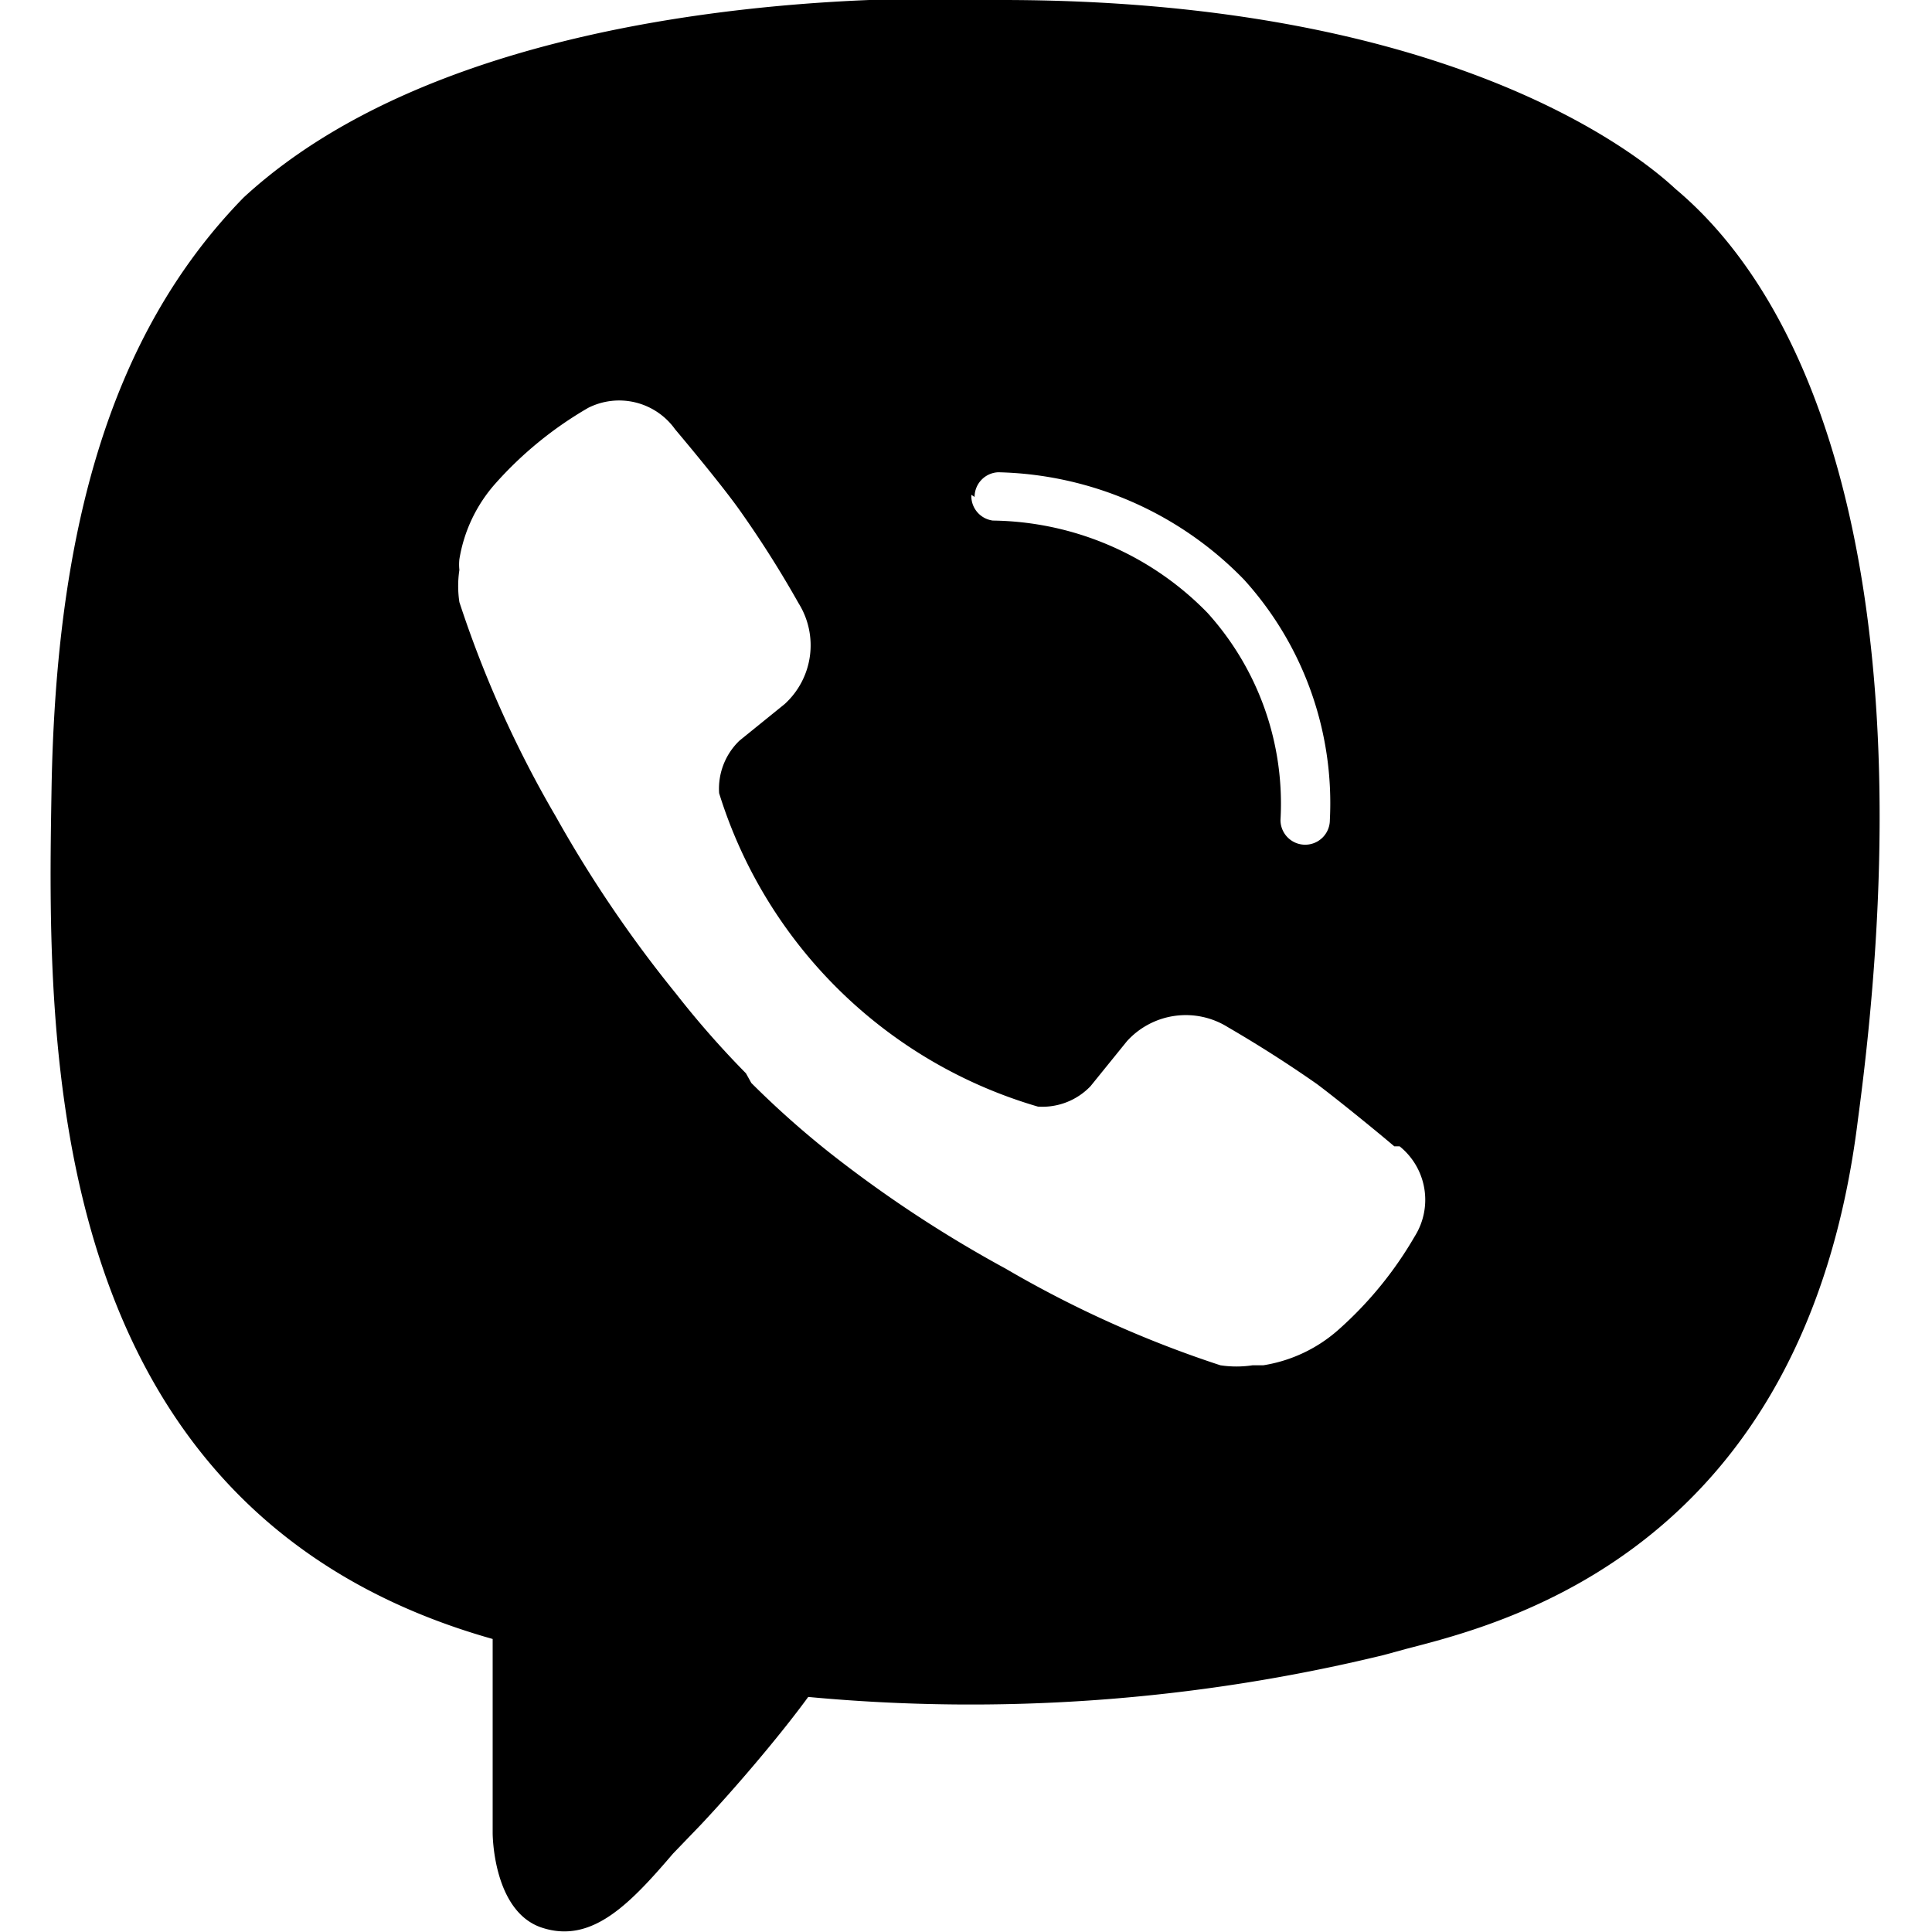 <svg xmlns="http://www.w3.org/2000/svg" viewBox="0 0 18 18"><defs><clipPath id="a"><path fill="none" d="M0 0H18V18H0z"/></clipPath></defs><g clip-path="url(#a)"><path d="M15.61,1.76C15.16,1.34,13.35,0,9.33,0c0,0-4.75-.29-7.06,1.84C1,3.14.52,5,.48,7.36s-.11,6.72,4.11,7.91h0v1.81s0,.73.46.88.81-.21,1.22-.69L6.53,17c.31-.33.73-.82,1-1.19a16.28,16.28,0,0,0,5.36-.39l.22-.06c.93-.24,3.71-.94,4.2-4.93C17.92,5.9,17.09,3,15.61,1.76ZM9.67,10.31a.62.62,0,0,0,.49-.19l.34-.42a.74.74,0,0,1,.94-.13q.43.25.83.53c.2.15.58.46.72.58l.05,0a.64.64,0,0,1,.14.84h0a3.51,3.51,0,0,1-.7.86h0a1.38,1.38,0,0,1-.71.34h-.1a1,1,0,0,1-.3,0h0a10.32,10.32,0,0,1-2-.9,11.63,11.63,0,0,1-1.64-1.08A8.59,8.59,0,0,1,7,10.09L6.95,10l0,0h0a8.6,8.6,0,0,1-.65-.74A11.64,11.64,0,0,1,5.18,7.61a10.31,10.31,0,0,1-.9-2h0a1,1,0,0,1,0-.3.46.46,0,0,1,0-.1,1.4,1.4,0,0,1,.34-.71h0a3.5,3.5,0,0,1,.86-.7h0A.64.64,0,0,1,6.29,4s.44.52.62.78a9.91,9.91,0,0,1,.53.84.74.74,0,0,1-.13.94l-.42.34a.62.62,0,0,0-.19.49A4.4,4.4,0,0,0,9.67,10.31Zm0-4.68a.23.23,0,1,0,0,.45,1.2,1.2,0,0,1,.84.32,1.3,1.3,0,0,1,.31.87.23.23,0,0,0,.45,0,1.75,1.75,0,0,0-.44-1.17A1.64,1.64,0,0,0,9.64,5.63Zm-.59-1A.23.23,0,0,1,9.3,4.4a3.29,3.29,0,0,1,2.29,1,3.1,3.1,0,0,1,.8,2.24.23.23,0,0,1-.46,0,2.65,2.65,0,0,0-.68-1.93,2.84,2.84,0,0,0-2-.86A.23.23,0,0,1,9.05,4.61ZM8.88,3.22a.23.23,0,0,0,0,.46,4.19,4.19,0,0,1,3,1.19,4.37,4.37,0,0,1,1.23,3.25.23.23,0,0,0,.46,0,4.82,4.82,0,0,0-1.36-3.57A4.65,4.65,0,0,0,8.88,3.22Z"/></g></svg>